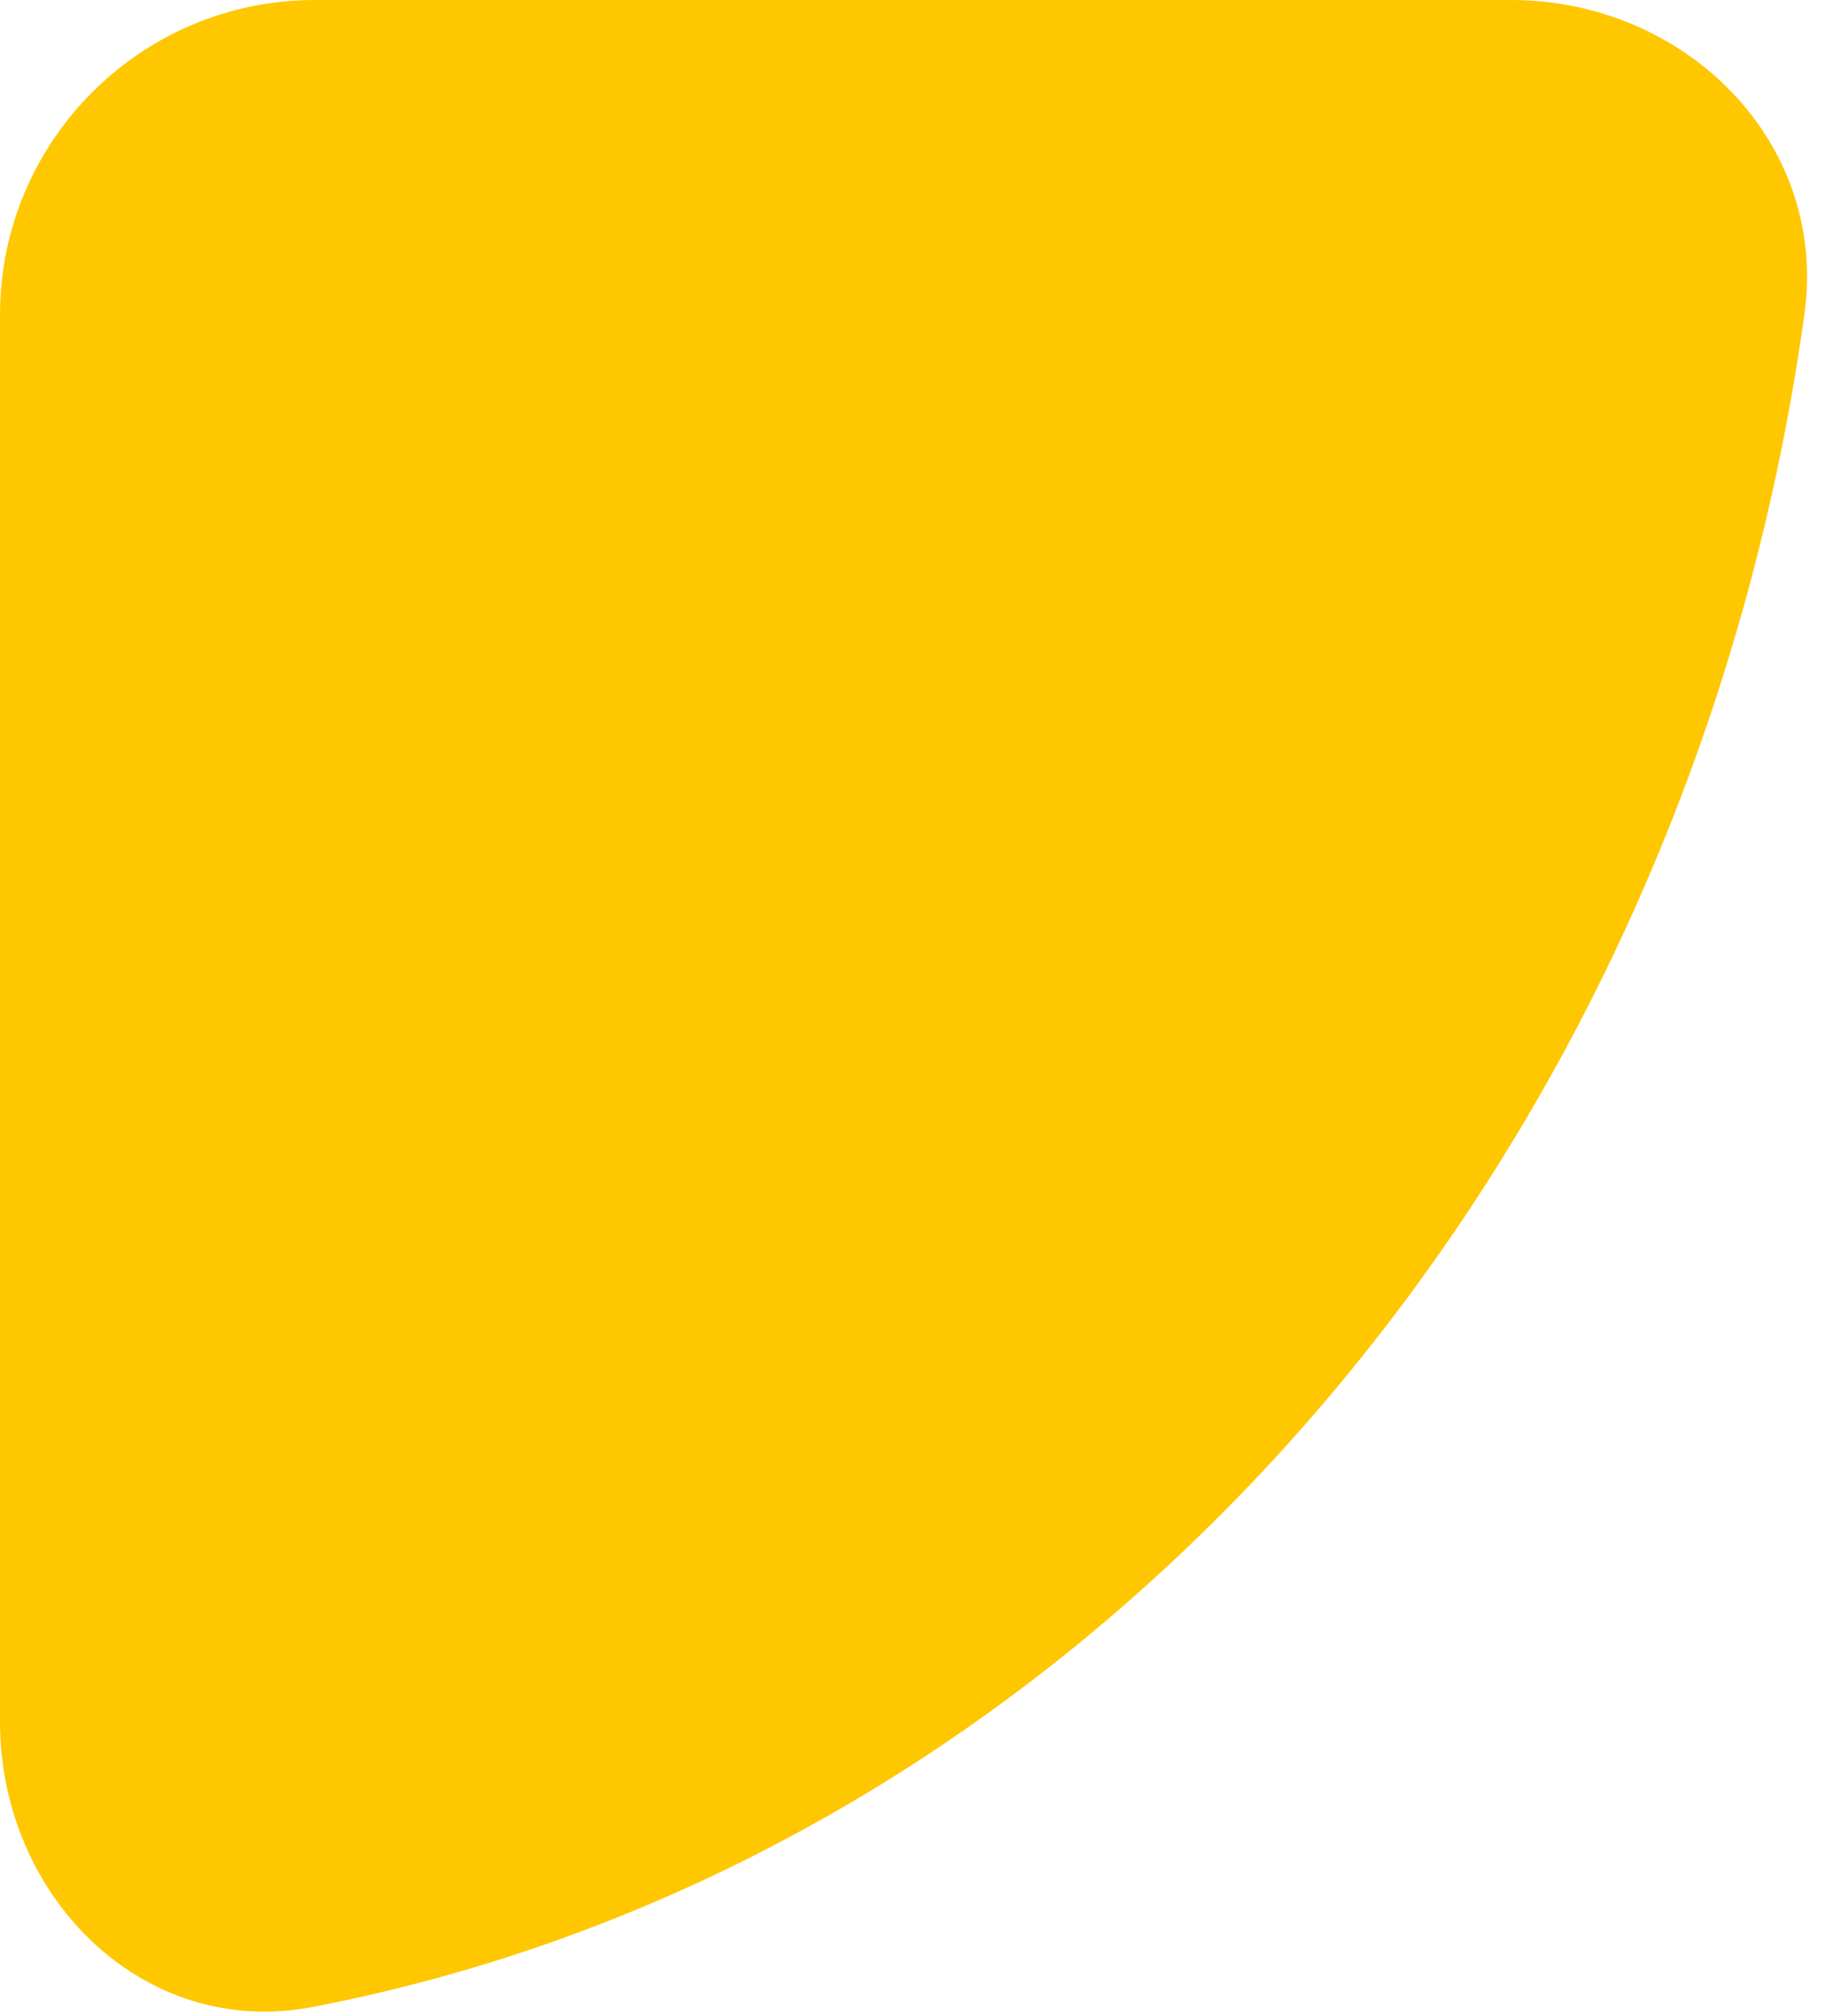 <svg width="87" height="96" viewBox="0 0 87 96" fill="none" xmlns="http://www.w3.org/2000/svg">
<path d="M85.973 14.955C87.111 6.749 80.284 0 72 0H15C6.716 0 0 6.716 0 15V82C0 90.284 6.78 97.147 14.915 95.58C51.51 88.532 80.277 55.998 85.973 14.955Z" fill="#FFC700"/>
</svg>
